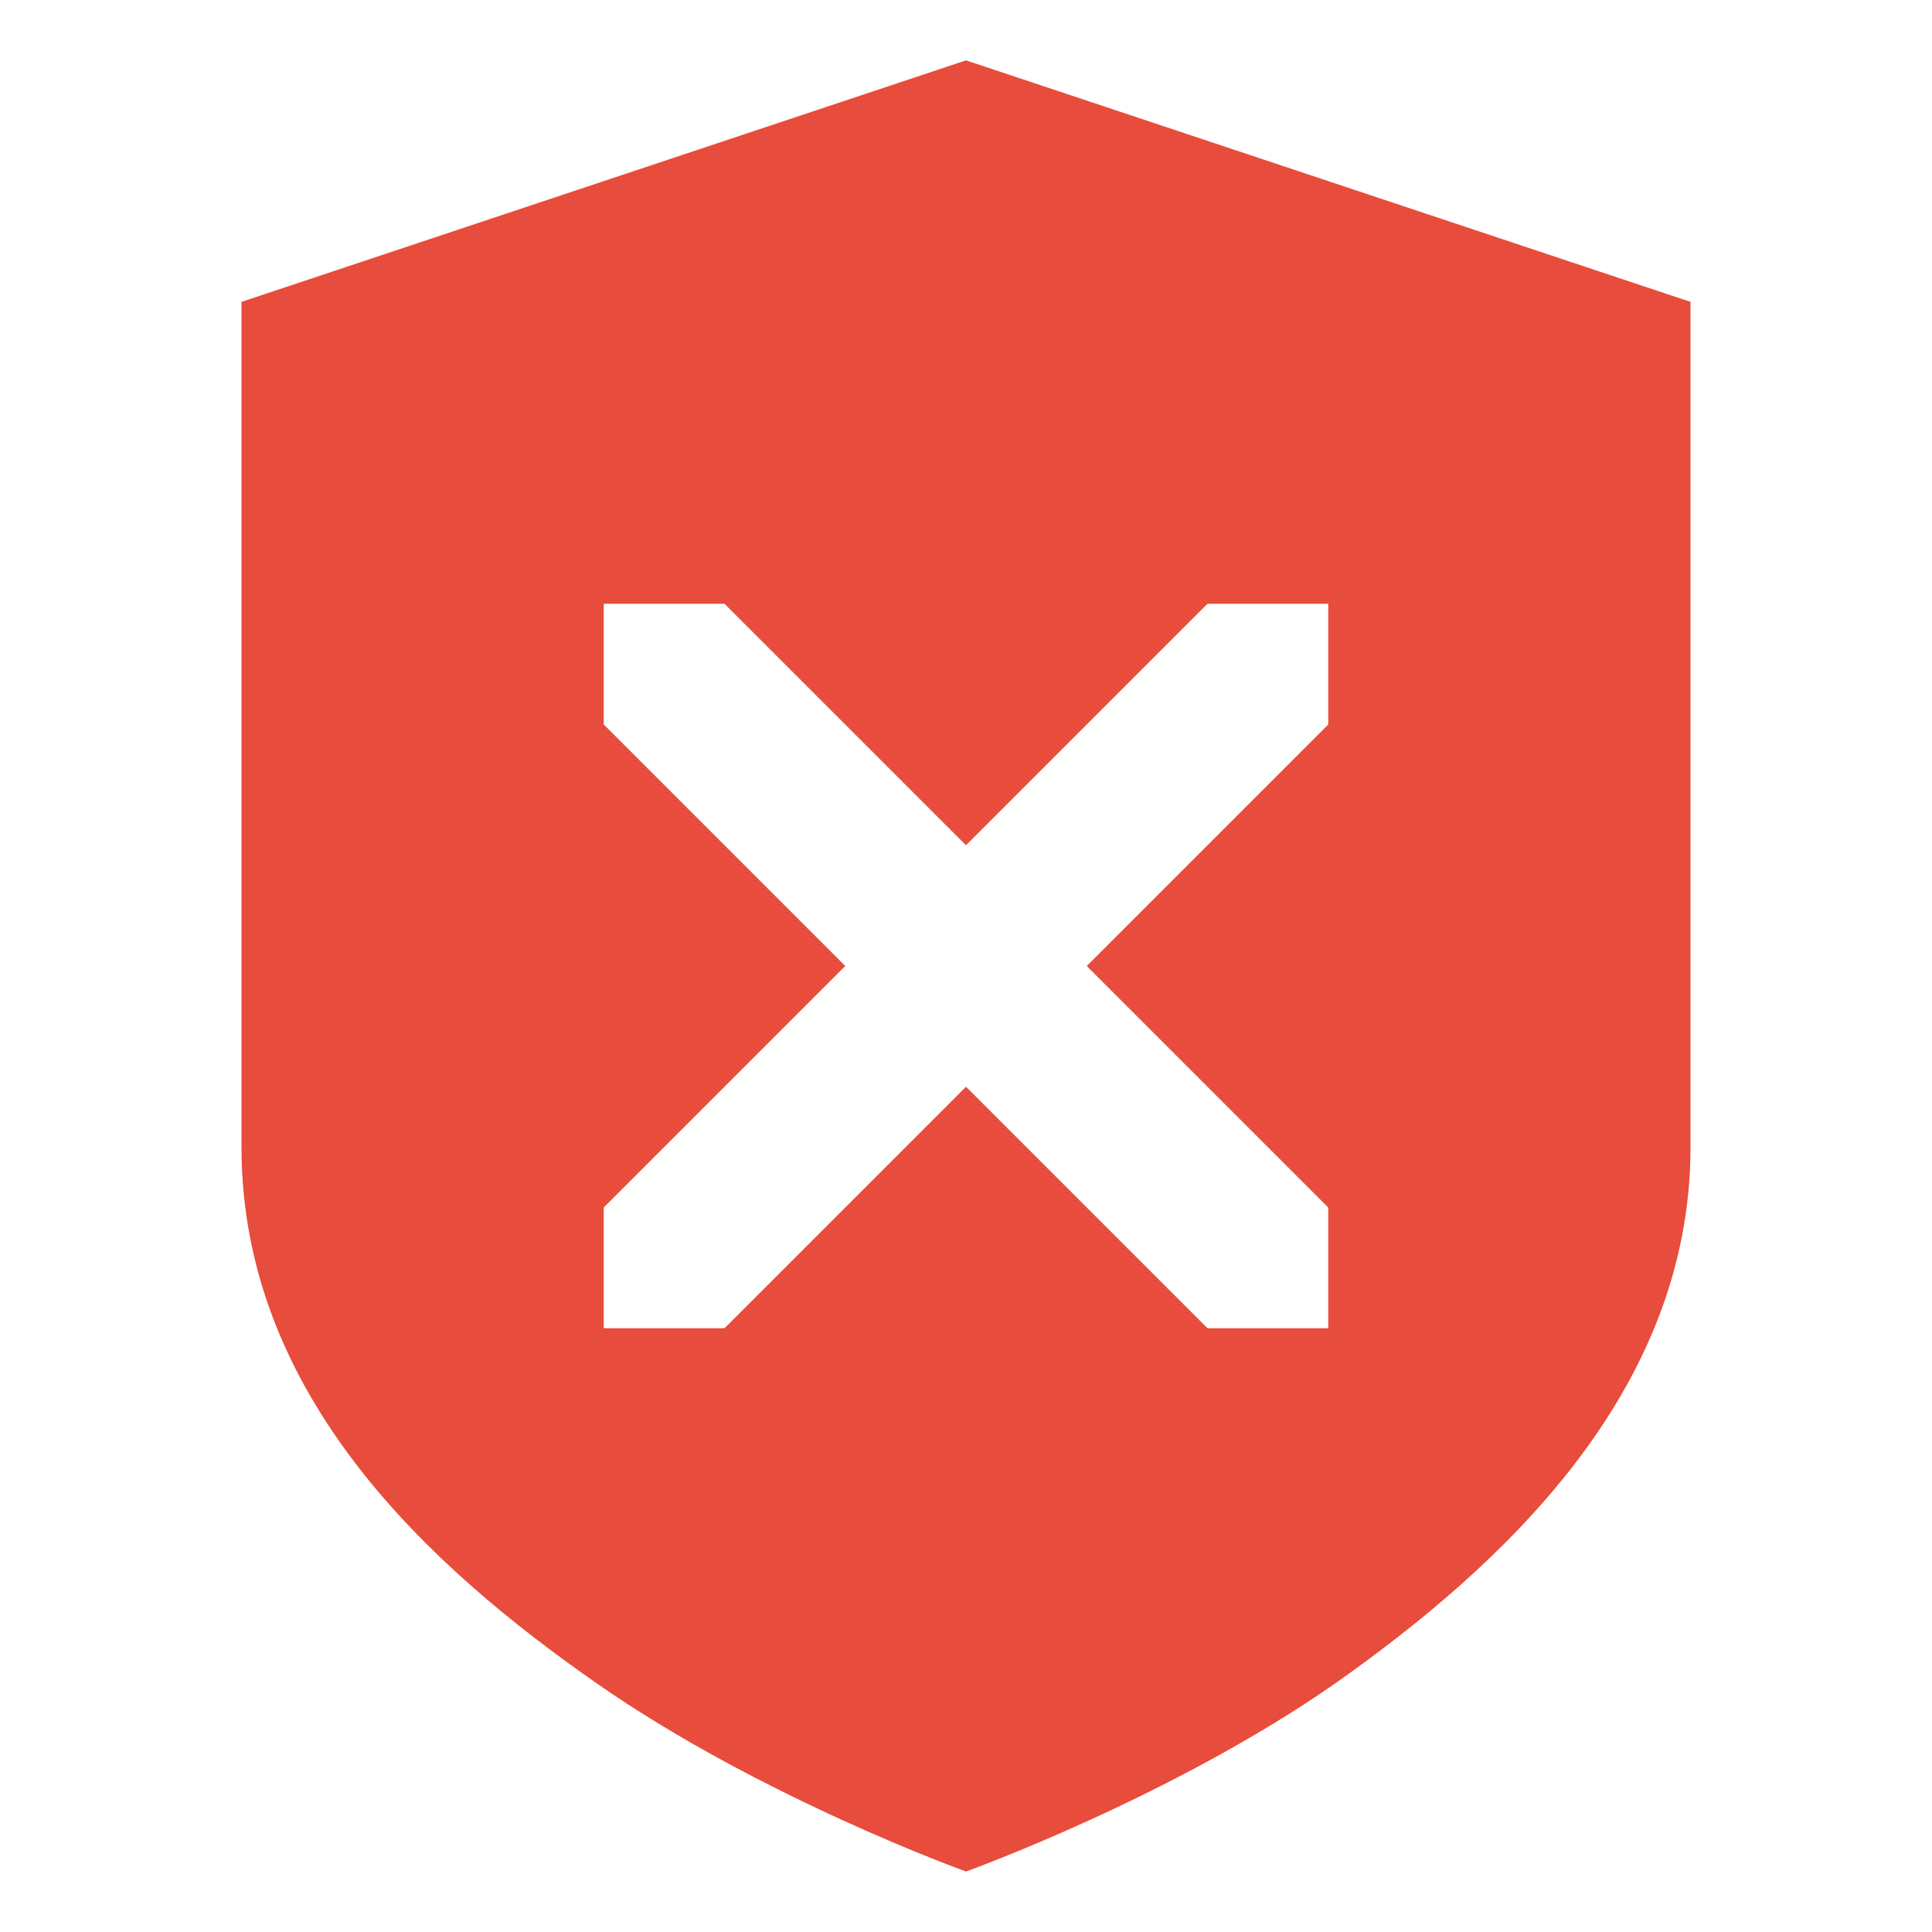 <svg width="16" height="16" version="1.1" xmlns="http://www.w3.org/2000/svg"><defs><style id="current-color-scheme" type="text/css">.ColorScheme-Text{color:#734fb1;}.ColorScheme-Highlight{color:#5294e2;}</style></defs>
 <defs>
  <style id="current-color-scheme" type="text/css"/>
 </defs>
 <path d="m8 0.5-6 2v7c0 2.07 1.579 3.49 2.939 4.439s3.061 1.56 3.061 1.56 1.7-0.611 3.061-1.56c1.36-0.96 2.939-2.4 2.939-4.439v-7zm-3 4.5h1l2 2 2-2h1v1l-2 2 2 2v1h-1l-2-2-2 2h-1v-1l2-2-2-2z" fill="#e74c3c"/>
</svg>

